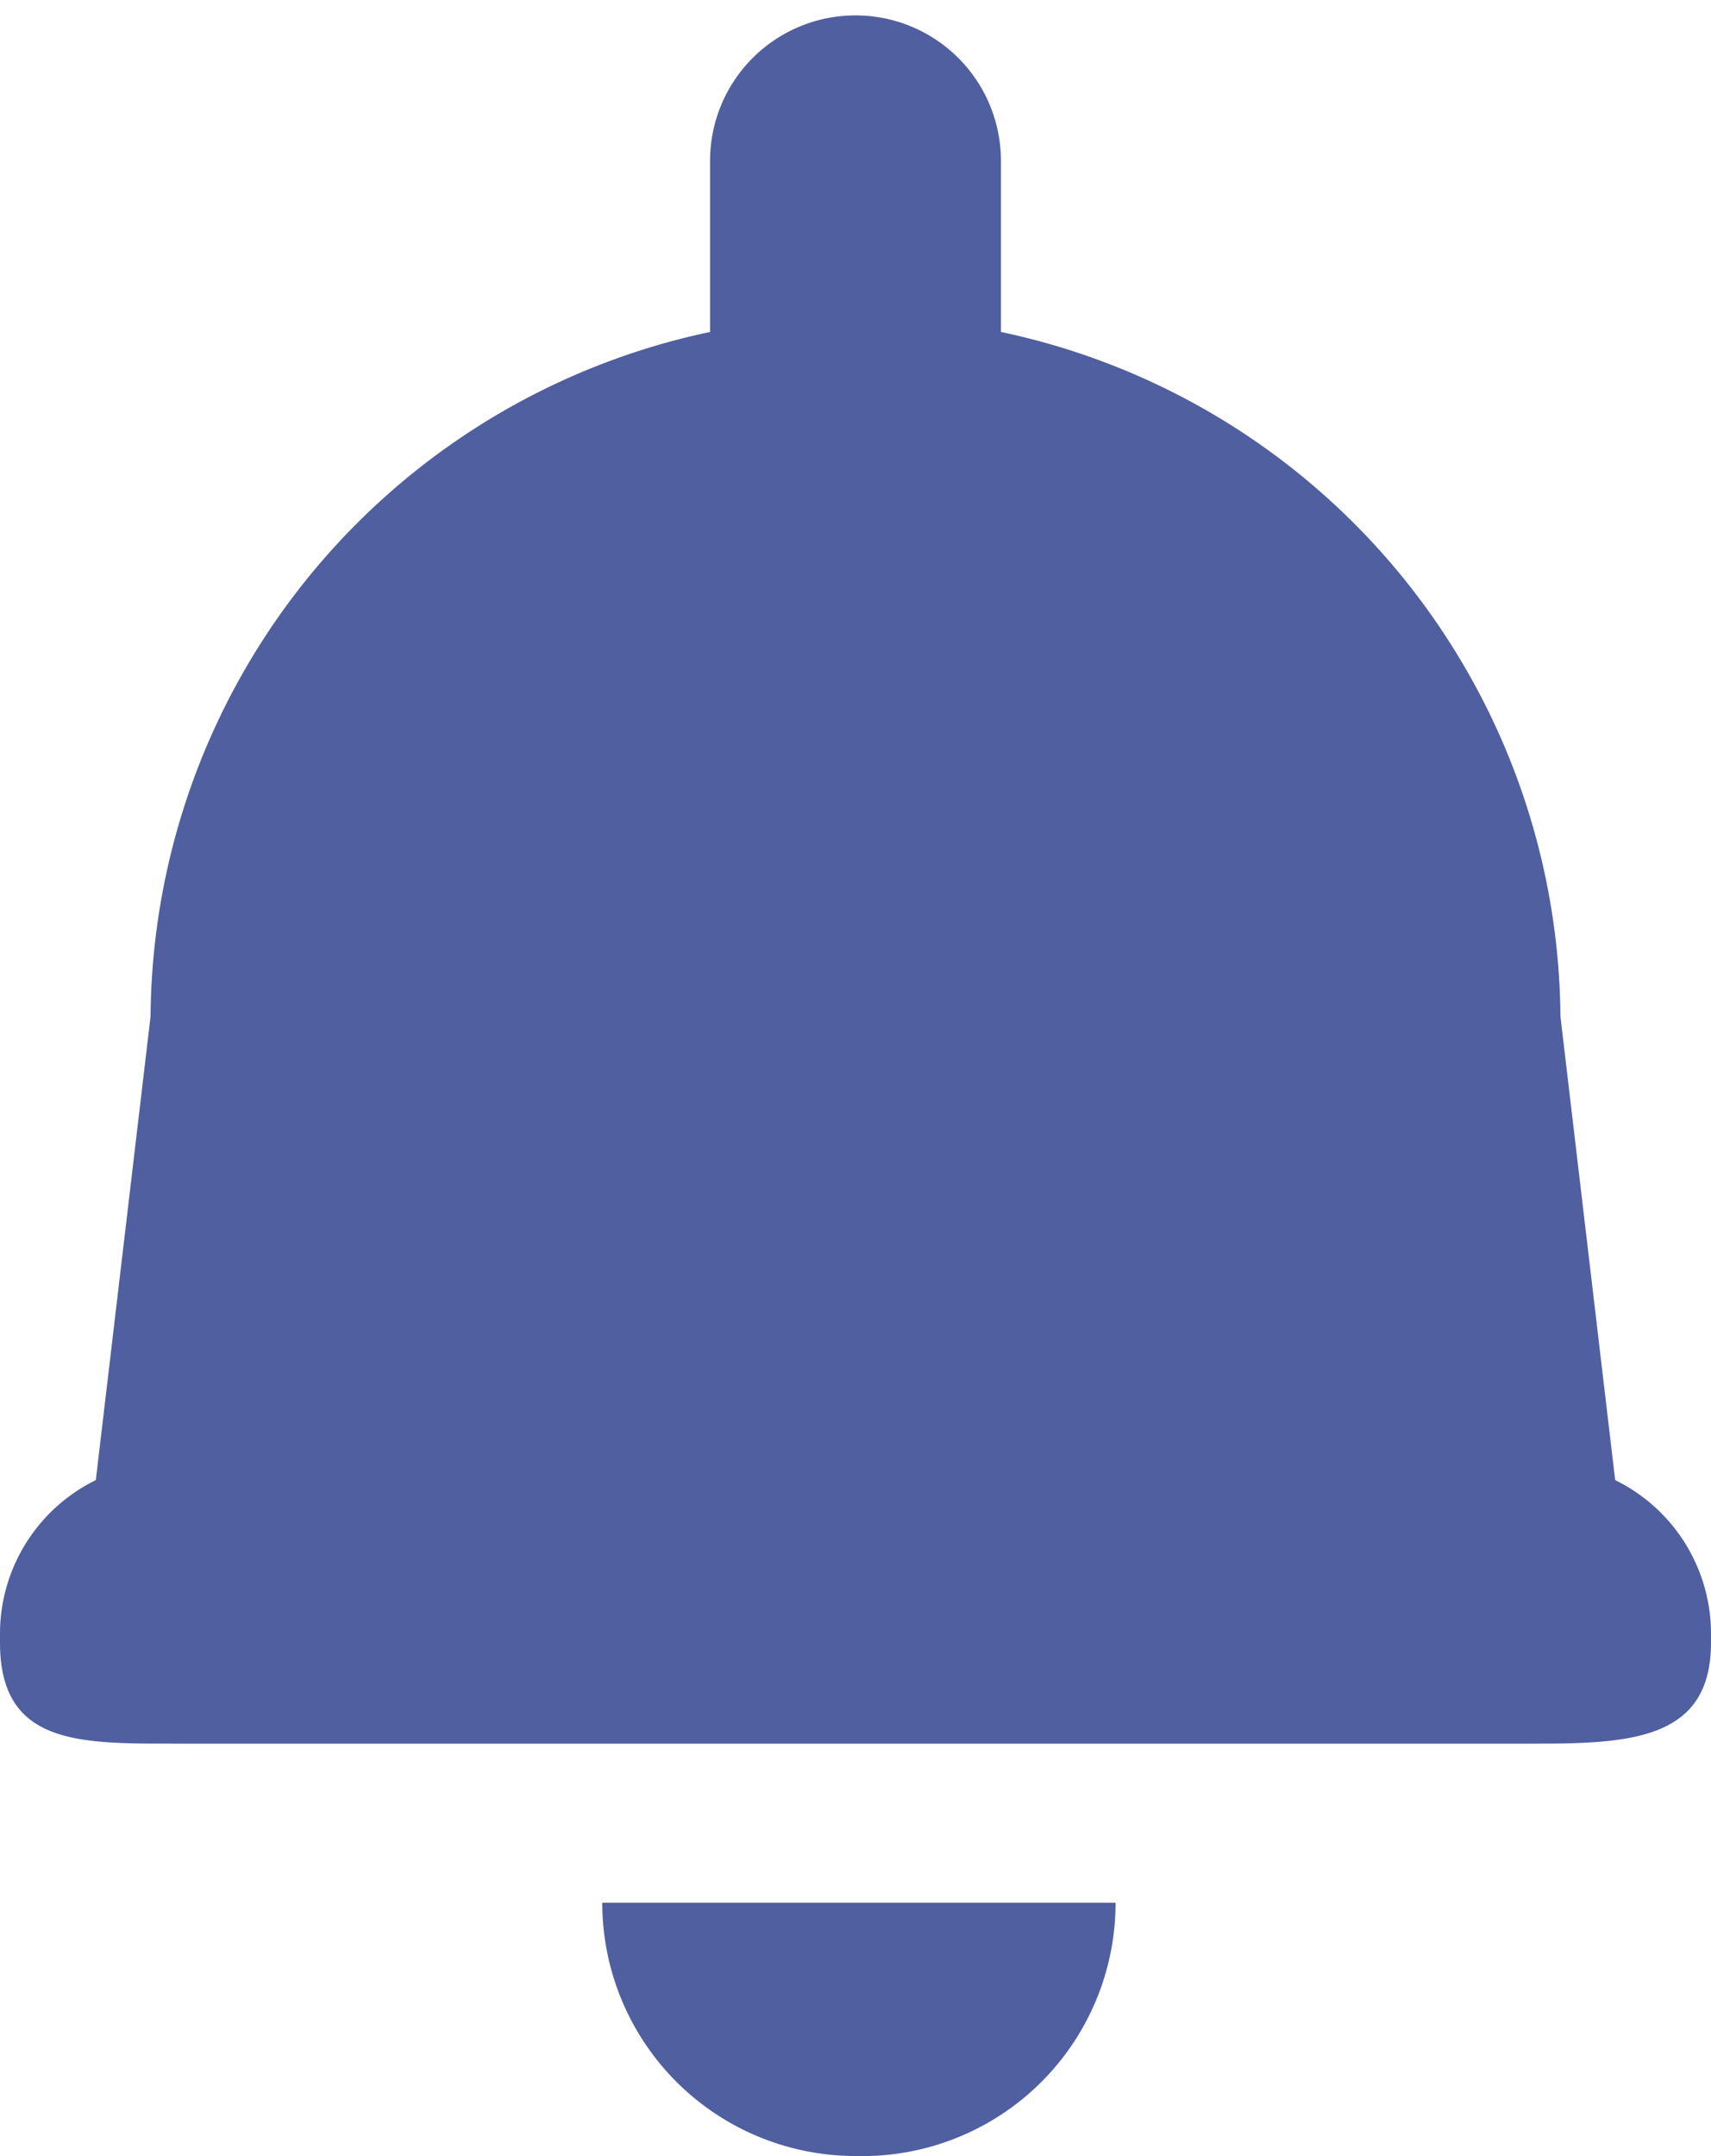 <svg xmlns="http://www.w3.org/2000/svg" viewBox="0 0 10 12.6"><path d="M5 12.6a1.48 1.48 0 0 1-1.48-1.48h3A1.48 1.48 0 0 1 5 12.6zm5-3c0 .55-.44.59-1 .59H1c-.55 0-1 0-1-.59v-.06a1 1 0 0 1 .56-.89l.32-2.71a4.12 4.12 0 0 1 3.27-4v-1a.85.85 0 0 1 1.7 0v1a4.12 4.12 0 0 1 3.27 4l.32 2.71a1 1 0 0 1 .56.89z" fill="#505fa0" data-name="Слой 2"/></svg>